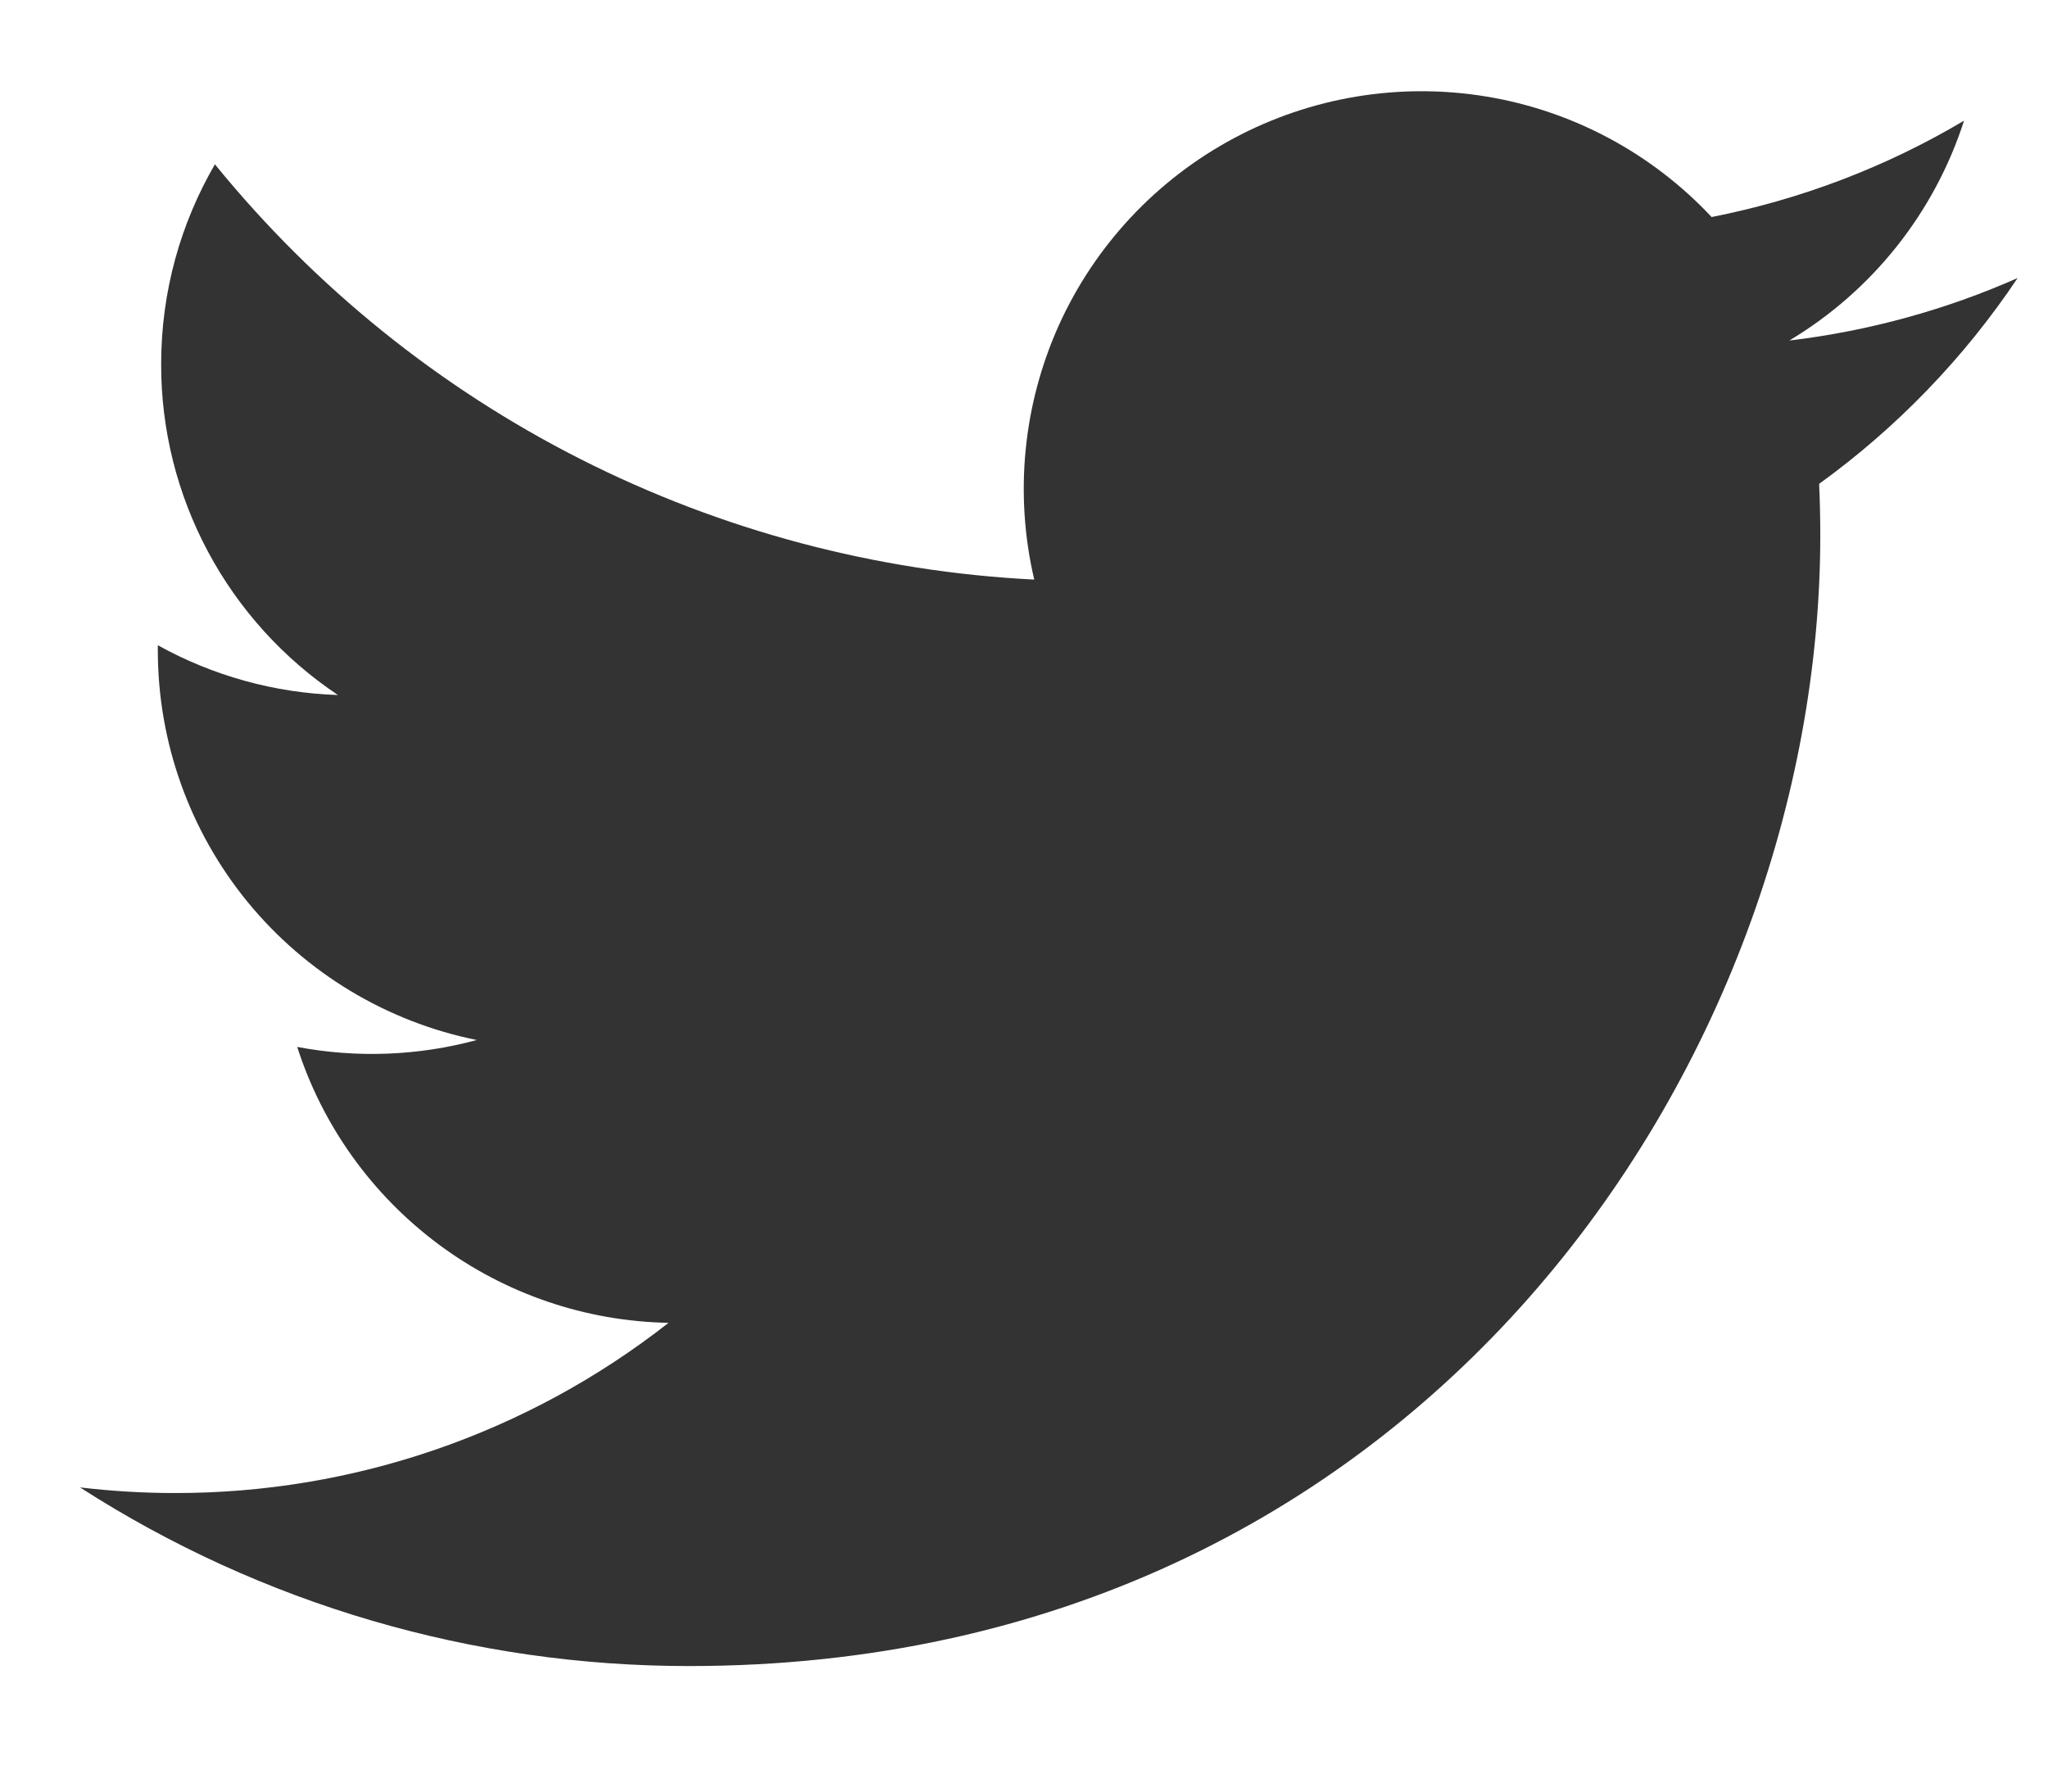 <svg width="16" height="14" viewBox="0 0 16 14" fill="none" xmlns="http://www.w3.org/2000/svg">
<path d="M15.762 2.173C15.205 2.419 14.607 2.586 13.979 2.661C14.627 2.273 15.113 1.662 15.344 0.943C14.735 1.305 14.068 1.559 13.372 1.696C12.904 1.196 12.285 0.865 11.61 0.754C10.934 0.643 10.241 0.758 9.638 1.081C9.035 1.404 8.555 1.917 8.273 2.54C7.992 3.164 7.924 3.863 8.08 4.529C6.845 4.467 5.637 4.146 4.534 3.587C3.431 3.028 2.459 2.243 1.679 1.284C1.412 1.744 1.259 2.277 1.259 2.845C1.258 3.357 1.384 3.86 1.625 4.311C1.866 4.762 2.215 5.147 2.64 5.431C2.147 5.415 1.665 5.282 1.233 5.042V5.082C1.233 5.799 1.481 6.494 1.935 7.049C2.39 7.604 3.022 7.985 3.725 8.127C3.267 8.251 2.788 8.269 2.322 8.181C2.52 8.798 2.907 9.337 3.427 9.724C3.947 10.111 4.575 10.325 5.223 10.337C4.123 11.2 2.765 11.669 1.366 11.667C1.118 11.667 0.871 11.652 0.625 11.623C2.044 12.536 3.697 13.02 5.385 13.019C11.098 13.019 14.221 8.287 14.221 4.183C14.221 4.049 14.218 3.915 14.212 3.781C14.819 3.342 15.344 2.798 15.761 2.175L15.762 2.173Z" fill="#333333"/>
</svg>
